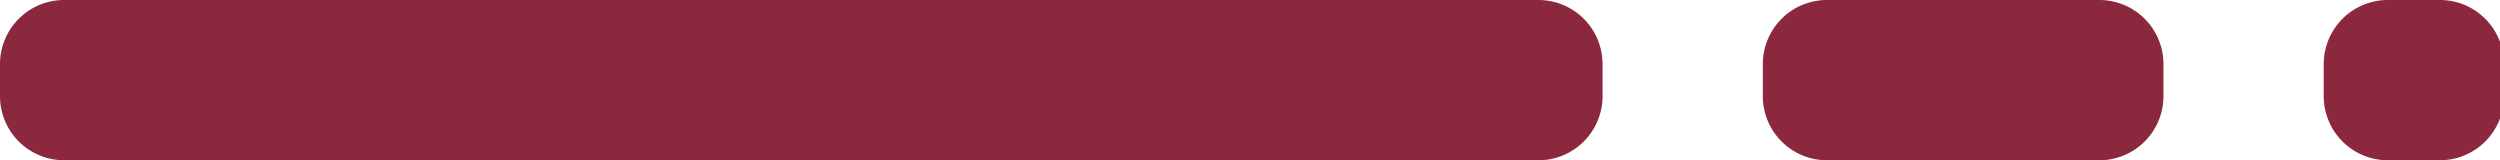 <svg xmlns="http://www.w3.org/2000/svg" width="78" height="5" viewBox="0 0 78 5">
<g><g>
<path fill="#8B283E" d="M2 5a2 2 0 0 1-2-2V2a2 2 0 0 1 2-2h46a2 2 0 0 1 2 2v1a2 2 0 0 1-2 2z"/>
</g><g>
<path fill="#8B283E" d="M57 5a2 2 0 0 1-2-2V2a2 2 0 0 1 2-2h8.5a2 2 0 0 1 2 2v1a2 2 0 0 1-2 2z"/>
</g><g>
<path fill="#8B283E" d="M74.5 5a2 2 0 0 1-2-2V2a2 2 0 0 1 2-2h1.625a2 2 0 0 1 2 2v1a2 2 0 0 1-2 2z"/>
</g></g>
</svg>